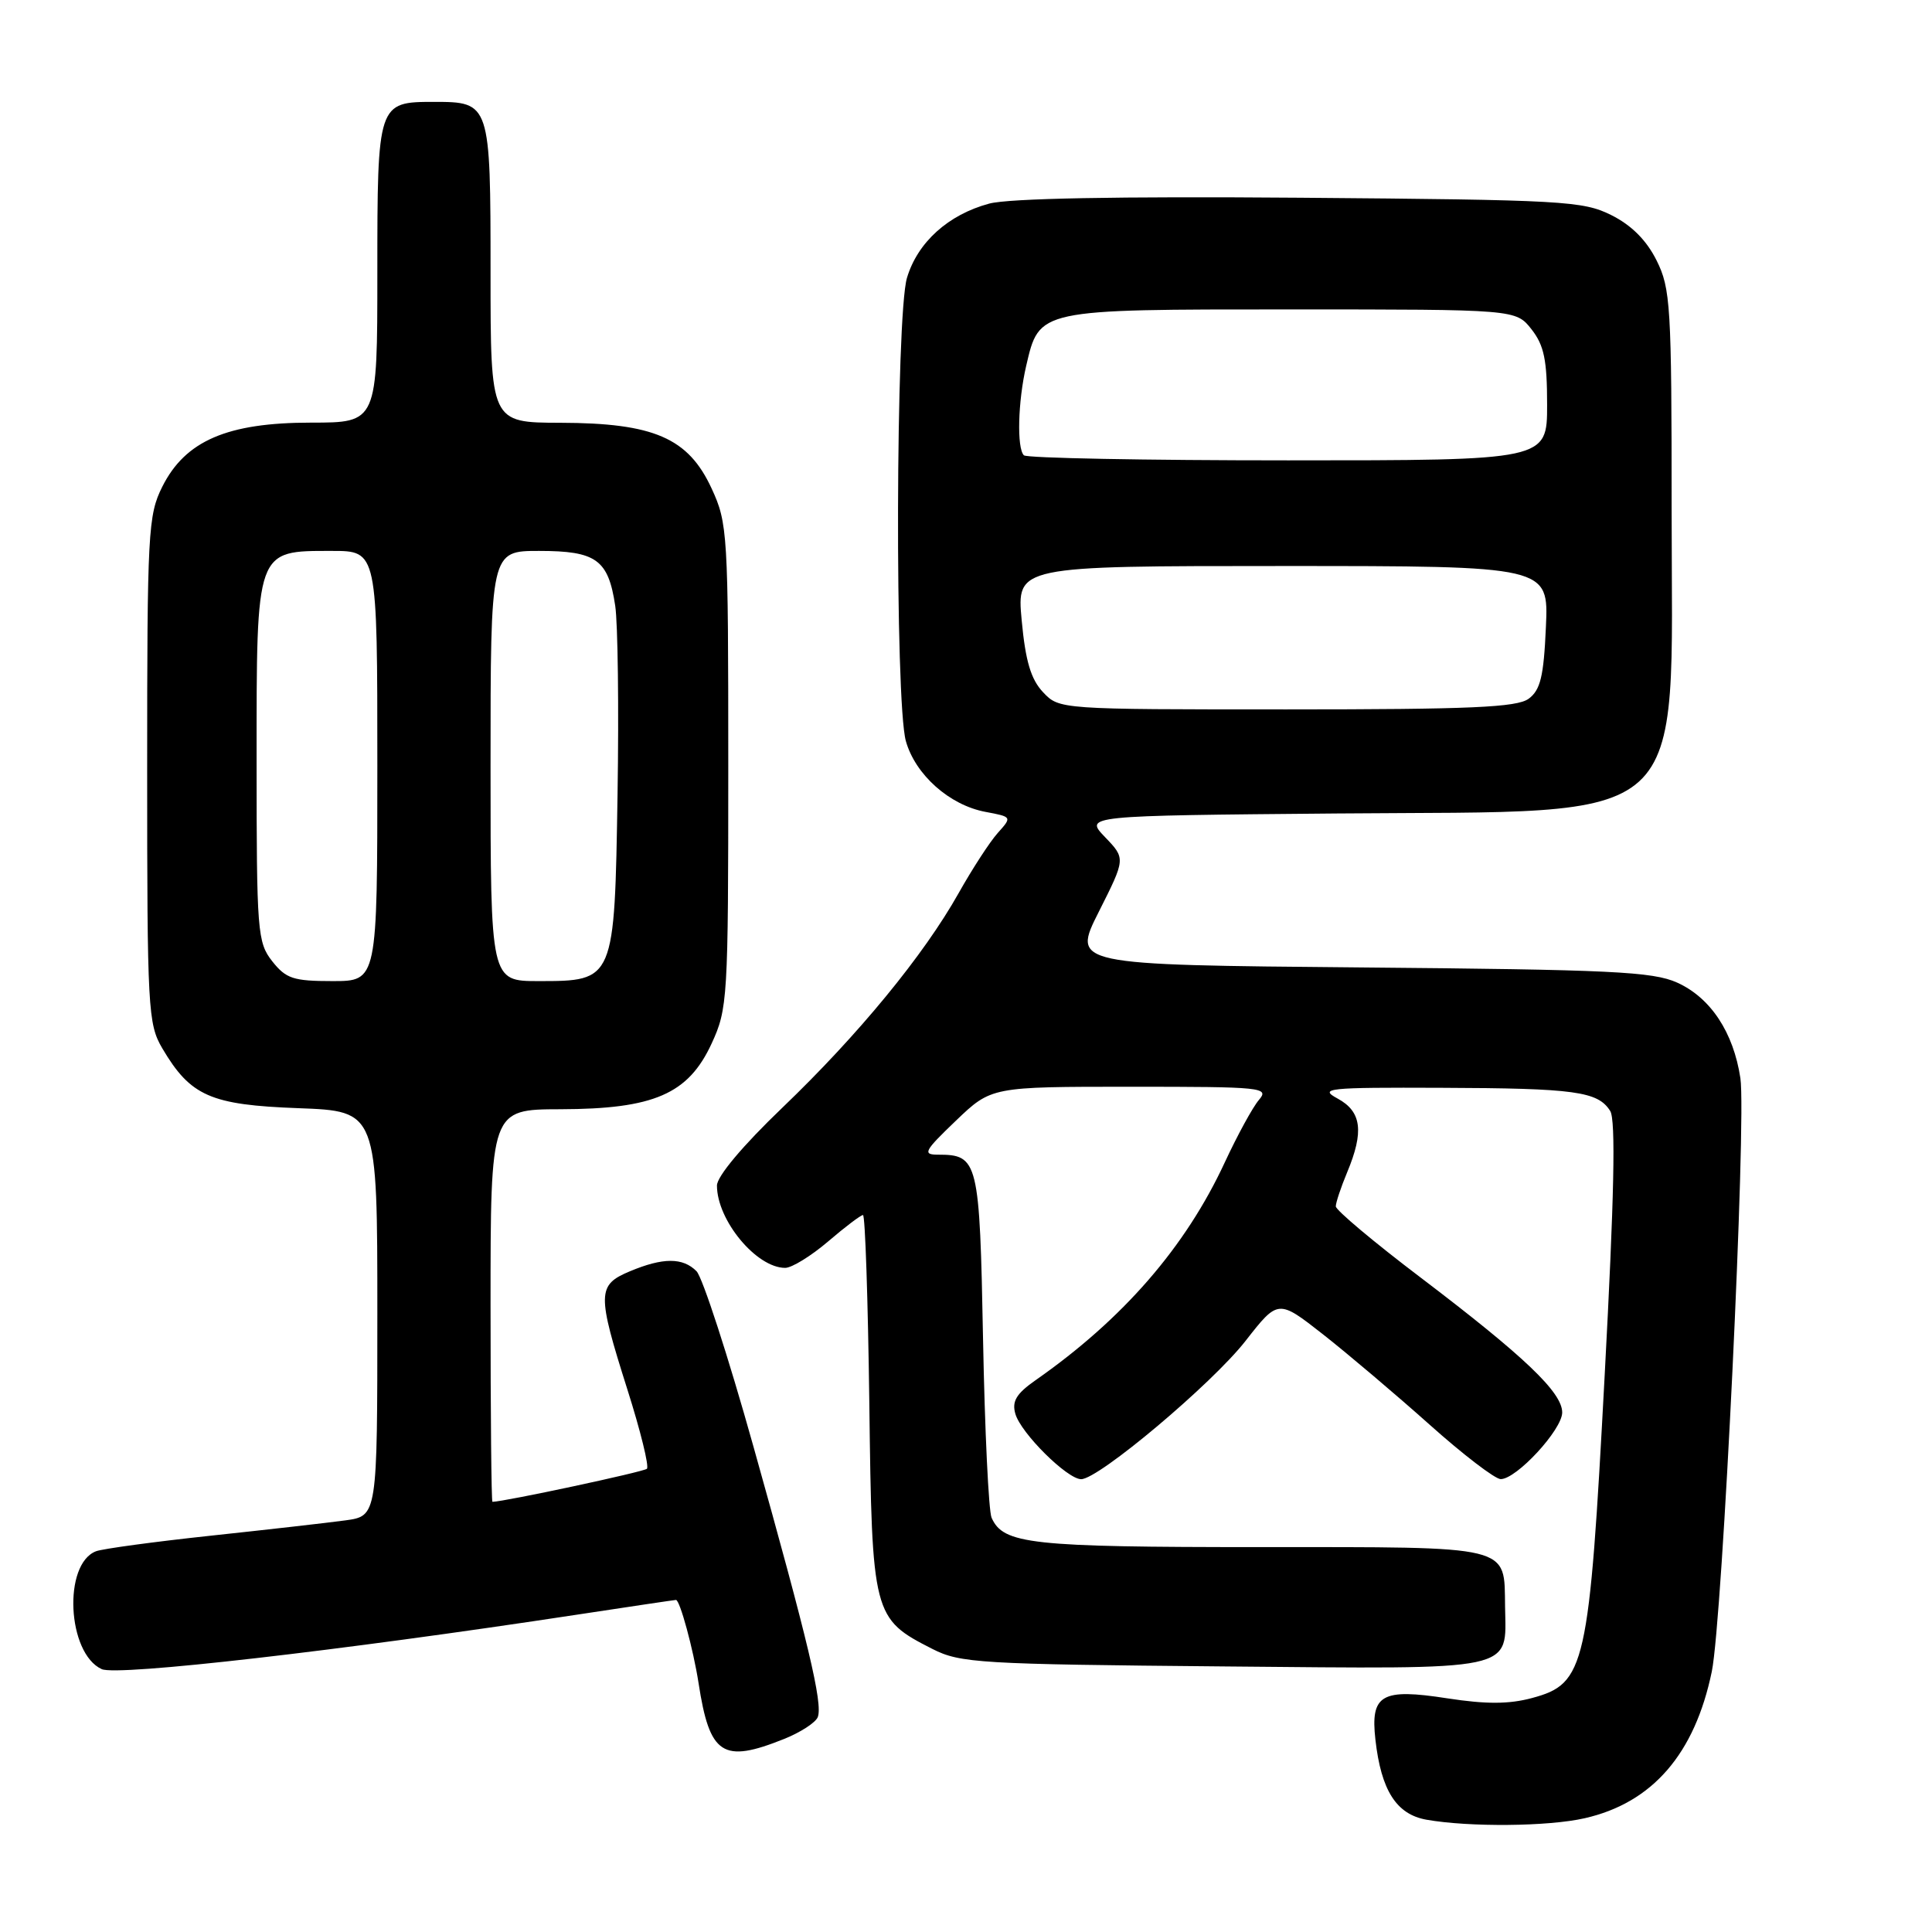 <?xml version="1.0" encoding="UTF-8" standalone="no"?>
<!DOCTYPE svg PUBLIC "-//W3C//DTD SVG 1.1//EN" "http://www.w3.org/Graphics/SVG/1.1/DTD/svg11.dtd" >
<svg xmlns="http://www.w3.org/2000/svg" xmlns:xlink="http://www.w3.org/1999/xlink" version="1.1" viewBox="0 0 256 256">
 <g >
 <path fill="currentColor"
d=" M 210.00 240.92 C 218.95 238.88 224.56 232.41 226.82 221.50 C 228.24 214.67 231.43 148.36 230.61 142.86 C 229.69 136.78 226.66 132.20 222.23 130.20 C 218.99 128.74 213.44 128.48 180.27 128.19 C 142.05 127.85 142.05 127.85 145.60 120.81 C 149.15 113.76 149.15 113.76 146.42 110.92 C 143.70 108.08 143.70 108.08 177.10 107.79 C 224.77 107.38 221.50 110.35 221.50 67.50 C 221.50 40.50 221.36 38.22 219.50 34.50 C 218.17 31.83 216.17 29.83 213.50 28.50 C 209.75 26.63 207.17 26.48 172.28 26.20 C 148.01 26.01 133.67 26.28 131.07 26.98 C 125.65 28.44 121.59 32.10 120.18 36.81 C 118.68 41.79 118.57 92.90 120.03 98.19 C 121.28 102.65 125.81 106.69 130.59 107.58 C 134.11 108.24 134.11 108.25 132.21 110.37 C 131.16 111.54 128.83 115.13 127.02 118.35 C 122.41 126.56 113.76 137.10 103.65 146.79 C 98.41 151.81 95.00 155.88 95.00 157.09 C 95.00 161.69 100.23 168.00 104.04 168.00 C 104.92 168.00 107.48 166.42 109.73 164.50 C 111.98 162.57 114.06 161.00 114.35 161.00 C 114.64 161.00 115.01 172.22 115.19 185.93 C 115.54 214.05 115.65 214.48 123.56 218.50 C 127.24 220.37 129.82 220.52 162.08 220.81 C 201.40 221.16 199.56 221.55 199.43 212.91 C 199.30 204.67 200.67 205.00 166.92 205.00 C 136.53 205.00 132.95 204.61 131.39 201.11 C 131.00 200.23 130.49 189.60 130.26 177.50 C 129.81 153.76 129.62 153.00 124.29 153.00 C 122.21 153.00 122.45 152.53 126.66 148.50 C 131.36 144.00 131.36 144.00 149.83 144.00 C 167.33 144.00 168.23 144.09 166.81 145.75 C 165.99 146.71 163.96 150.43 162.30 154.00 C 157.09 165.25 148.79 174.80 137.21 182.89 C 134.67 184.67 134.06 185.68 134.54 187.34 C 135.27 189.90 141.42 196.00 143.26 196.00 C 145.58 196.00 160.59 183.37 165.03 177.69 C 169.36 172.15 169.36 172.15 175.32 176.82 C 178.60 179.40 184.93 184.76 189.39 188.74 C 193.85 192.73 198.11 195.99 198.85 195.99 C 200.94 196.00 207.00 189.44 207.00 187.16 C 207.00 184.50 202.01 179.74 188.25 169.29 C 182.06 164.60 177.00 160.35 177.00 159.85 C 177.00 159.35 177.68 157.32 178.50 155.35 C 180.76 149.94 180.42 147.29 177.25 145.57 C 174.72 144.20 175.83 144.08 191.00 144.14 C 208.71 144.20 211.73 144.62 213.36 147.21 C 214.11 148.39 213.89 158.63 212.63 182.19 C 210.56 221.02 210.09 223.09 202.99 225.00 C 199.94 225.82 196.93 225.83 191.79 225.04 C 183.05 223.68 181.57 224.53 182.25 230.52 C 183.01 237.25 185.03 240.41 189.01 241.12 C 194.69 242.12 205.17 242.03 210.00 240.92 Z  M 103.90 230.42 C 106.07 229.55 108.08 228.25 108.36 227.52 C 109.04 225.73 107.13 217.69 99.84 191.69 C 96.48 179.69 93.08 169.23 92.29 168.44 C 90.47 166.61 87.85 166.62 83.47 168.45 C 79.12 170.27 79.09 171.37 83.14 184.14 C 84.87 189.59 86.03 194.30 85.72 194.62 C 85.30 195.03 66.88 198.97 65.25 199.00 C 65.11 199.00 65.00 187.30 65.00 173.00 C 65.00 147.00 65.00 147.00 74.25 146.98 C 86.65 146.95 91.20 144.97 94.29 138.28 C 96.42 133.67 96.50 132.39 96.50 101.50 C 96.50 70.61 96.42 69.33 94.29 64.72 C 91.20 58.03 86.65 56.05 74.25 56.02 C 65.00 56.00 65.00 56.00 65.00 36.12 C 65.00 13.64 64.95 13.50 57.50 13.50 C 50.05 13.50 50.00 13.64 50.00 36.12 C 50.00 56.00 50.00 56.00 41.21 56.00 C 30.12 56.00 24.55 58.40 21.50 64.50 C 19.62 68.26 19.50 70.50 19.50 102.00 C 19.50 133.70 19.61 135.68 21.50 138.90 C 25.24 145.24 27.89 146.41 39.54 146.84 C 50.00 147.23 50.00 147.23 50.00 174.05 C 50.00 200.88 50.00 200.88 45.75 201.46 C 43.41 201.78 35.38 202.69 27.90 203.49 C 20.43 204.29 13.59 205.22 12.72 205.55 C 8.32 207.24 8.90 219.08 13.48 221.17 C 15.55 222.12 45.06 218.73 76.40 213.96 C 83.49 212.88 89.42 212.00 89.57 212.00 C 90.09 212.00 91.86 218.51 92.56 223.00 C 94.03 232.57 95.75 233.69 103.90 230.42 Z  M 138.20 91.71 C 136.60 90.01 135.88 87.59 135.38 82.21 C 134.71 75.00 134.71 75.00 169.96 75.00 C 205.21 75.00 205.21 75.00 204.84 83.09 C 204.55 89.66 204.11 91.44 202.55 92.59 C 200.99 93.73 194.85 94.00 170.48 94.00 C 140.39 94.00 140.35 94.00 138.20 91.71 Z  M 135.67 60.33 C 134.72 59.39 134.88 53.21 135.97 48.50 C 137.73 40.94 137.43 41.00 171.04 41.00 C 200.85 41.00 200.85 41.00 202.93 43.63 C 204.60 45.76 205.00 47.70 205.00 53.63 C 205.00 61.00 205.00 61.00 170.67 61.00 C 151.78 61.00 136.03 60.70 135.67 60.33 Z  M 36.07 127.37 C 34.11 124.87 34.00 123.49 34.00 100.87 C 34.00 72.59 33.85 73.00 44.00 73.00 C 50.00 73.00 50.00 73.00 50.00 101.50 C 50.00 130.00 50.00 130.00 44.07 130.00 C 38.86 130.00 37.90 129.68 36.07 127.37 Z  M 65.00 101.50 C 65.00 73.00 65.00 73.00 71.43 73.00 C 79.01 73.00 80.60 74.15 81.52 80.27 C 81.87 82.60 82.01 93.80 81.83 105.15 C 81.43 130.02 81.44 130.00 71.35 130.00 C 65.00 130.00 65.00 130.00 65.00 101.50 Z "/>
</g>
</svg>